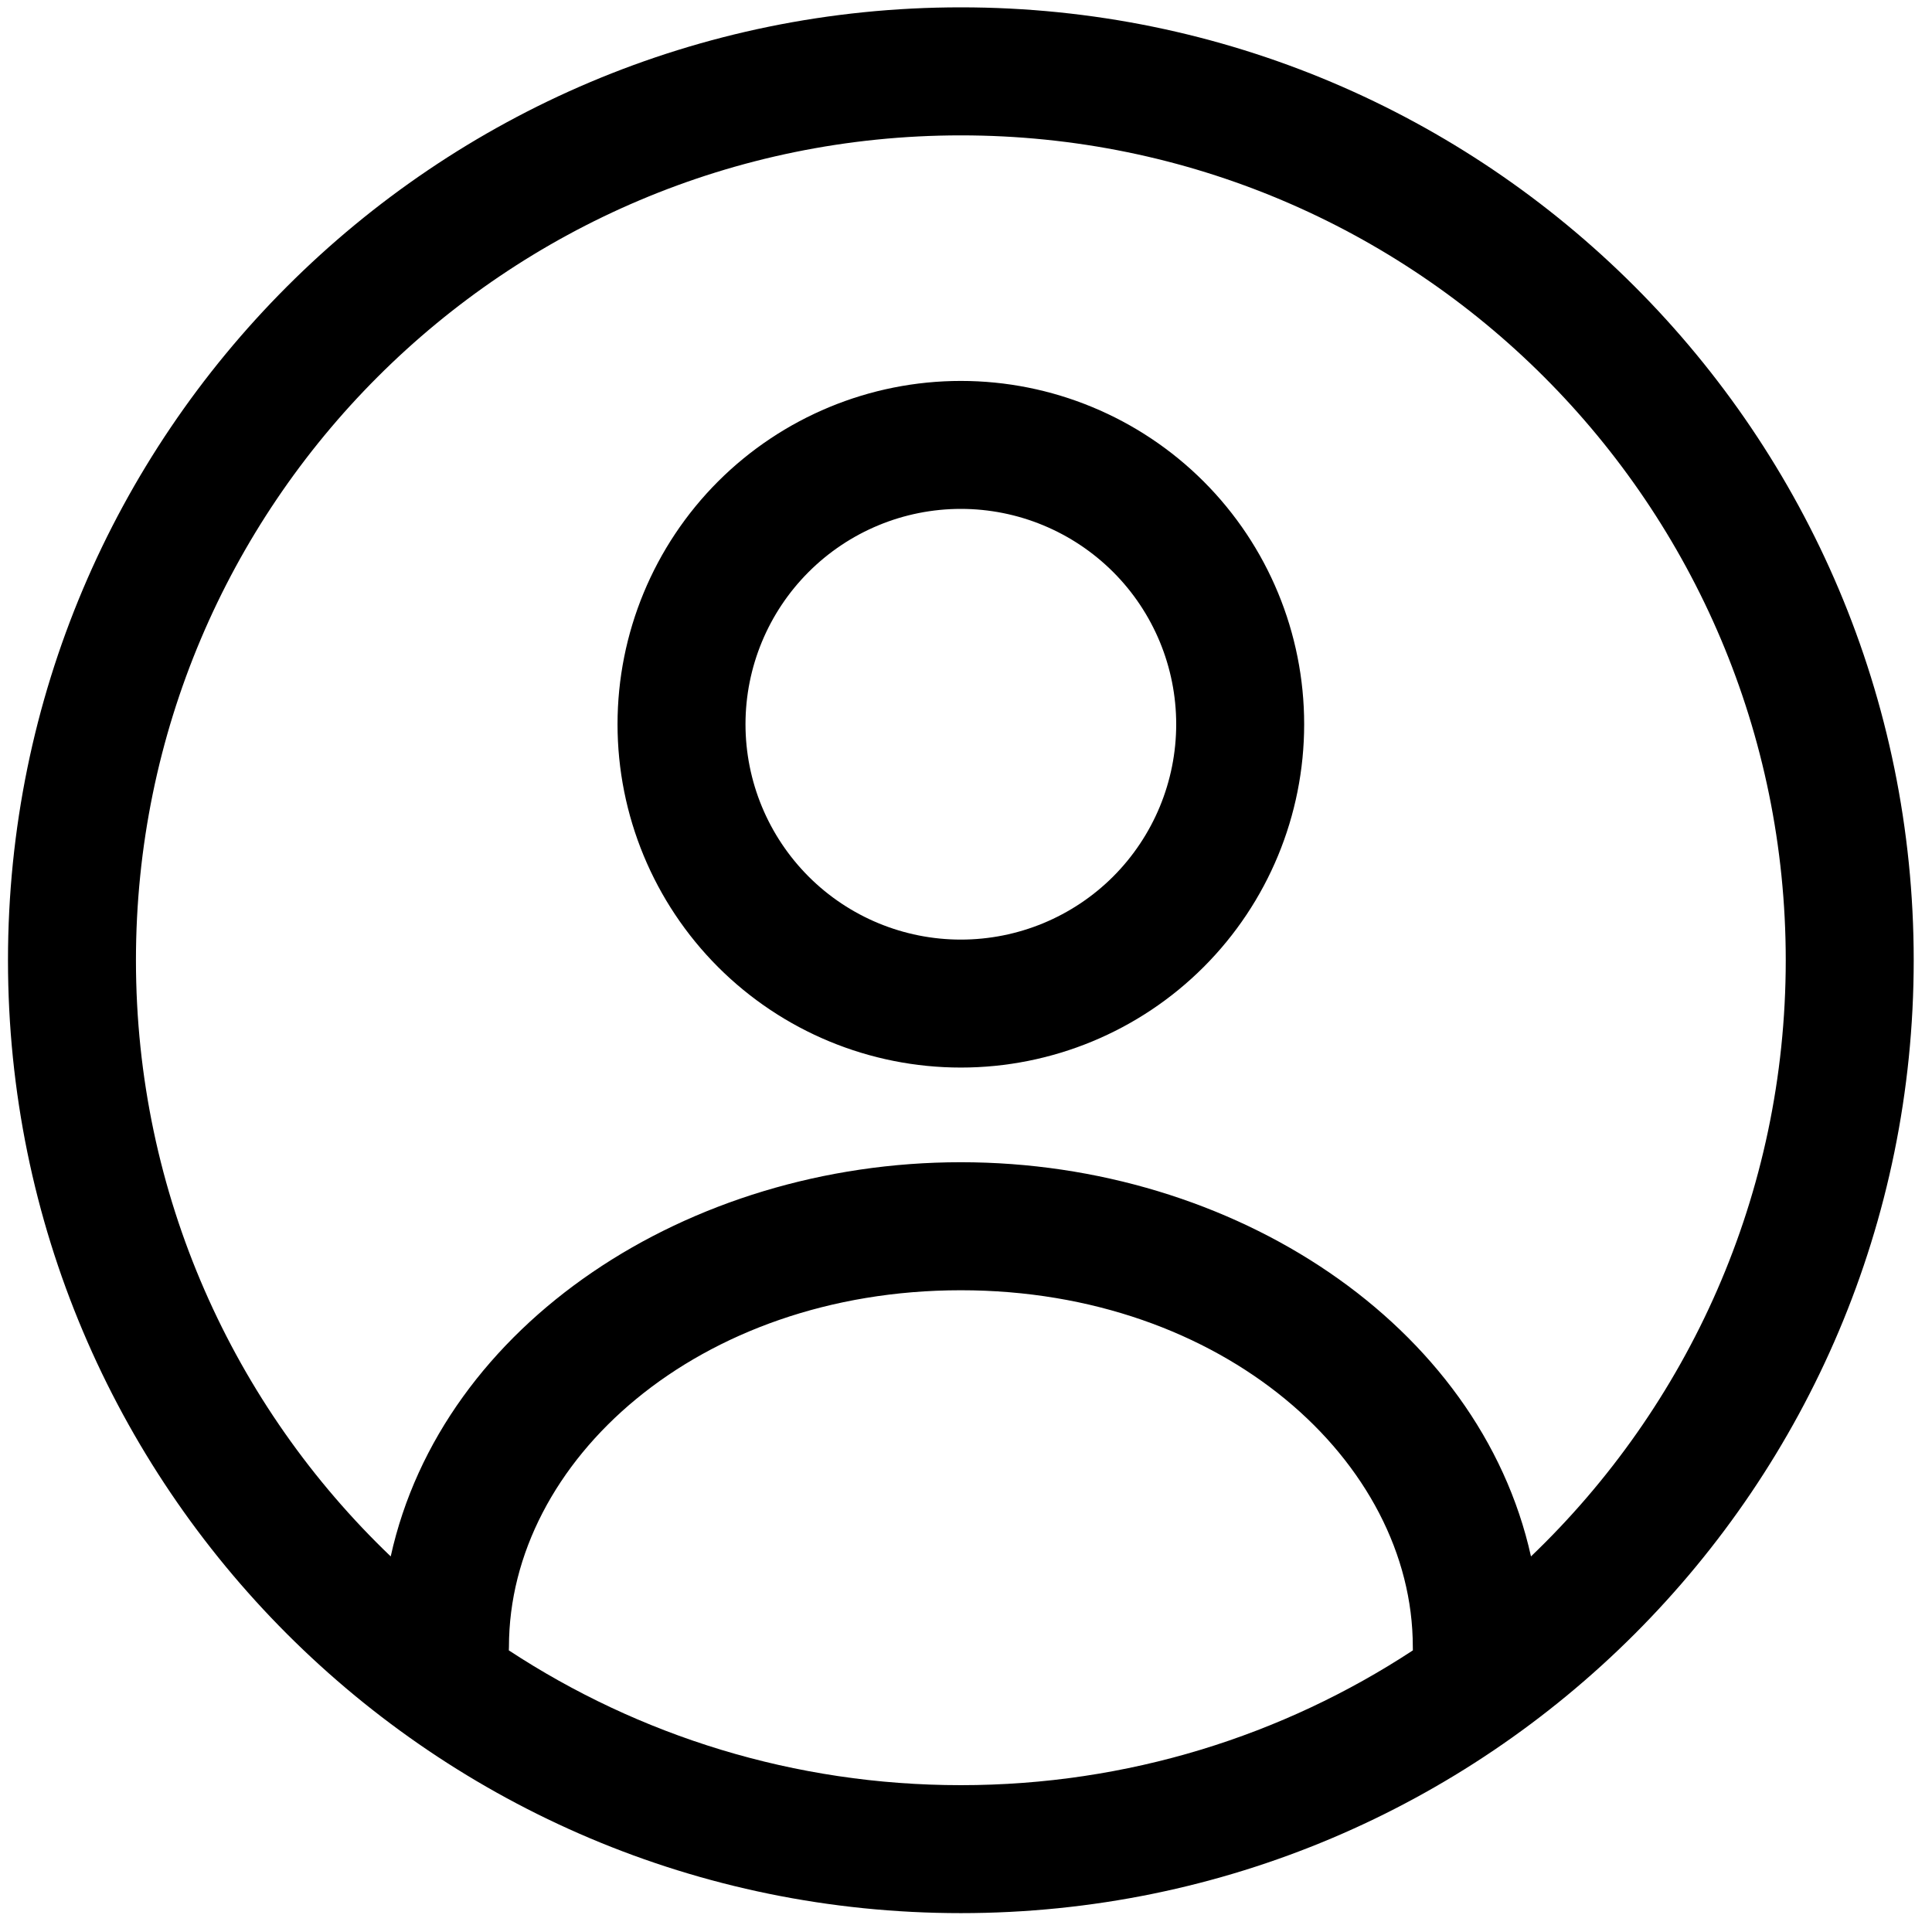 <svg width="30" height="30" viewBox="0 0 30 30" fill="none" xmlns="http://www.w3.org/2000/svg">
<path fill-rule="evenodd" clip-rule="evenodd" d="M21.939 25.627C19.923 26.95 17.512 27.72 14.92 27.72C12.329 27.72 9.917 26.95 7.901 25.627C7.902 25.608 7.903 25.59 7.903 25.571C7.903 22.688 10.839 20.035 14.92 20.035C19 20.035 21.938 22.702 21.938 25.571C21.938 25.59 21.938 25.608 21.939 25.627ZM23.773 24.168C22.976 20.572 19.168 18.047 14.92 18.047C10.673 18.047 6.862 20.561 6.067 24.168C3.629 21.836 2.111 18.55 2.111 14.911C2.111 7.837 7.846 2.102 14.92 2.102C21.994 2.102 27.729 7.837 27.729 14.911C27.729 18.551 26.21 21.836 23.773 24.168ZM29.716 14.911C29.716 23.082 23.092 29.707 14.92 29.707C6.748 29.707 0.124 23.082 0.124 14.911C0.124 6.739 6.748 0.114 14.92 0.114C23.092 0.114 29.716 6.739 29.716 14.911ZM14.92 5.915C13.506 5.915 12.15 6.477 11.15 7.476C10.151 8.476 9.589 9.832 9.589 11.246C9.589 12.66 10.151 14.016 11.15 15.016C12.15 16.016 13.506 16.577 14.92 16.577C16.334 16.577 17.69 16.016 18.69 15.016C19.69 14.016 20.251 12.66 20.251 11.246C20.251 9.832 19.69 8.476 18.69 7.476C17.69 6.477 16.334 5.915 14.92 5.915ZM12.556 8.882C13.183 8.255 14.033 7.902 14.92 7.902C15.807 7.902 16.657 8.255 17.285 8.882C17.912 9.509 18.264 10.359 18.264 11.246C18.264 12.133 17.912 12.983 17.285 13.611C16.657 14.238 15.807 14.59 14.92 14.59C14.033 14.59 13.183 14.238 12.556 13.611C11.929 12.983 11.576 12.133 11.576 11.246C11.576 10.359 11.929 9.509 12.556 8.882Z" fill="black"/>
</svg>
